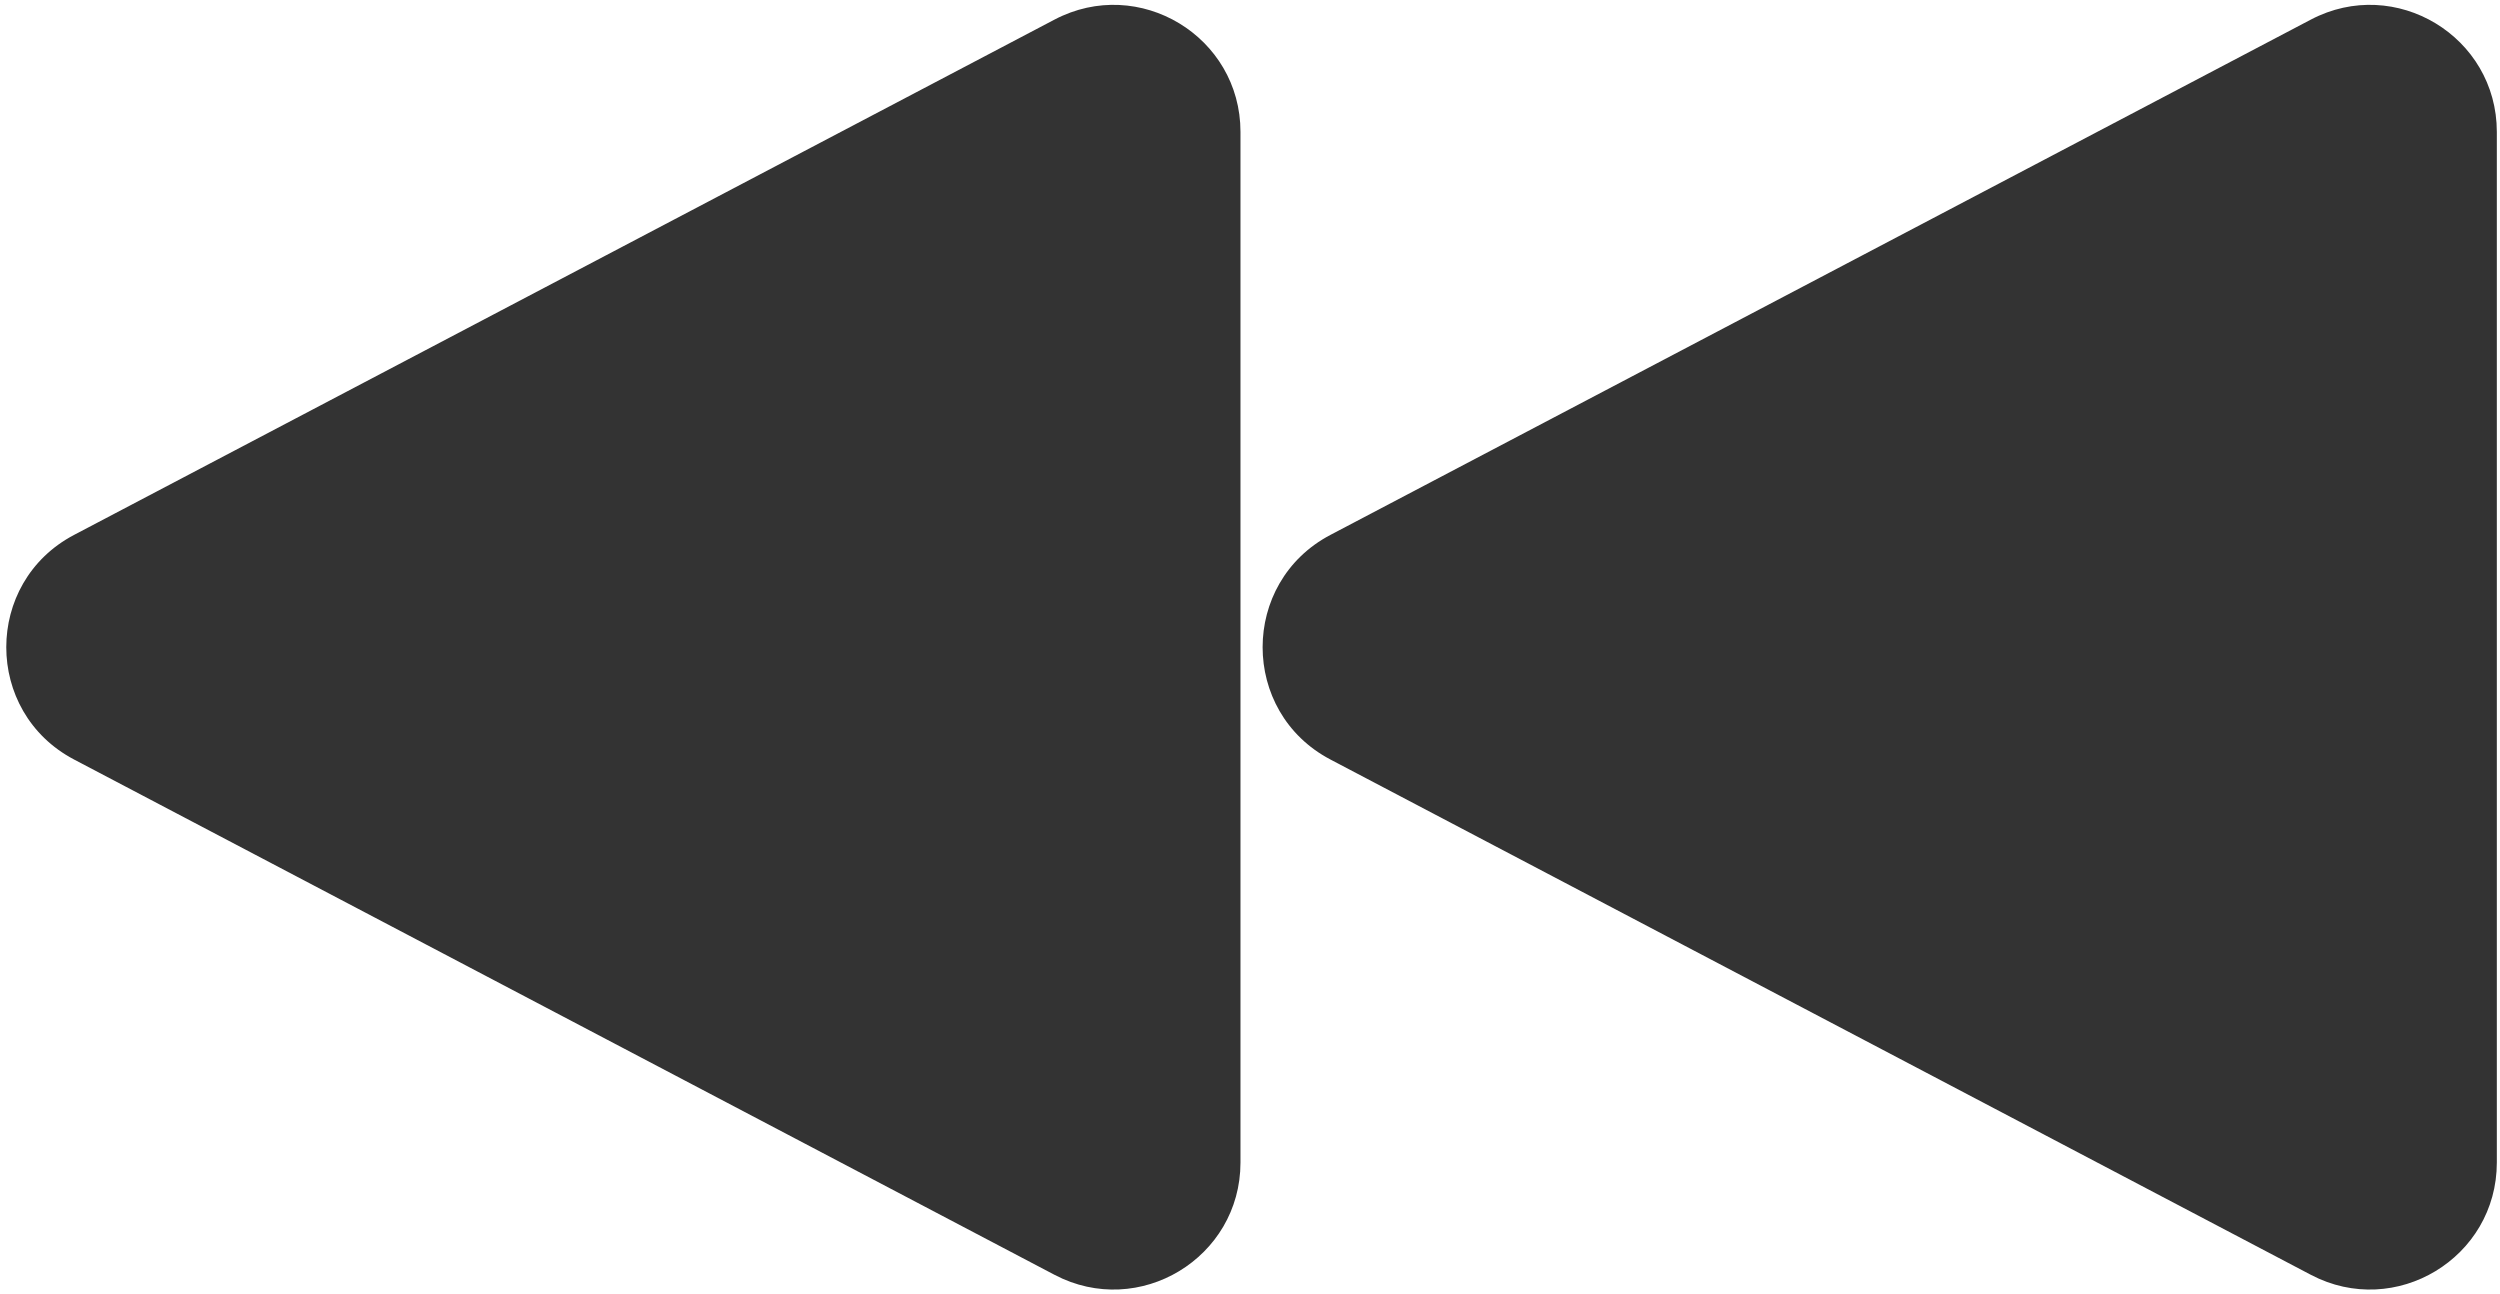 <svg width="197" height="102" viewBox="0 0 197 102" version="1.1" xmlns="http://www.w3.org/2000/svg" xmlns:xlink="http://www.w3.org/1999/xlink">
<title>repeat</title>
<desc>Created using Figma</desc>
<g id="Canvas" transform="translate(-769 149)">
<g id="repeat">
<g id="play">
<use xlink:href="#path0_fill" transform="matrix(8.77702e-17 -1 1 8.77702e-17 758 -32)" fill="#333333"/>
</g>
<g id="play">
<use xlink:href="#path0_fill" transform="matrix(8.77702e-17 -1 1 8.77702e-17 857 -32)" fill="#333333"/>
</g>
</g>
</g>
<defs>
<path id="path0_fill" d="M 57.148 16.842C 60.896 9.712 71.104 9.712 74.852 16.842L 115.457 94.098C 118.956 100.756 114.127 108.75 106.605 108.75L 25.395 108.75C 17.873 108.75 13.044 100.756 16.544 94.098L 57.148 16.842Z"/>
</defs>
</svg>
